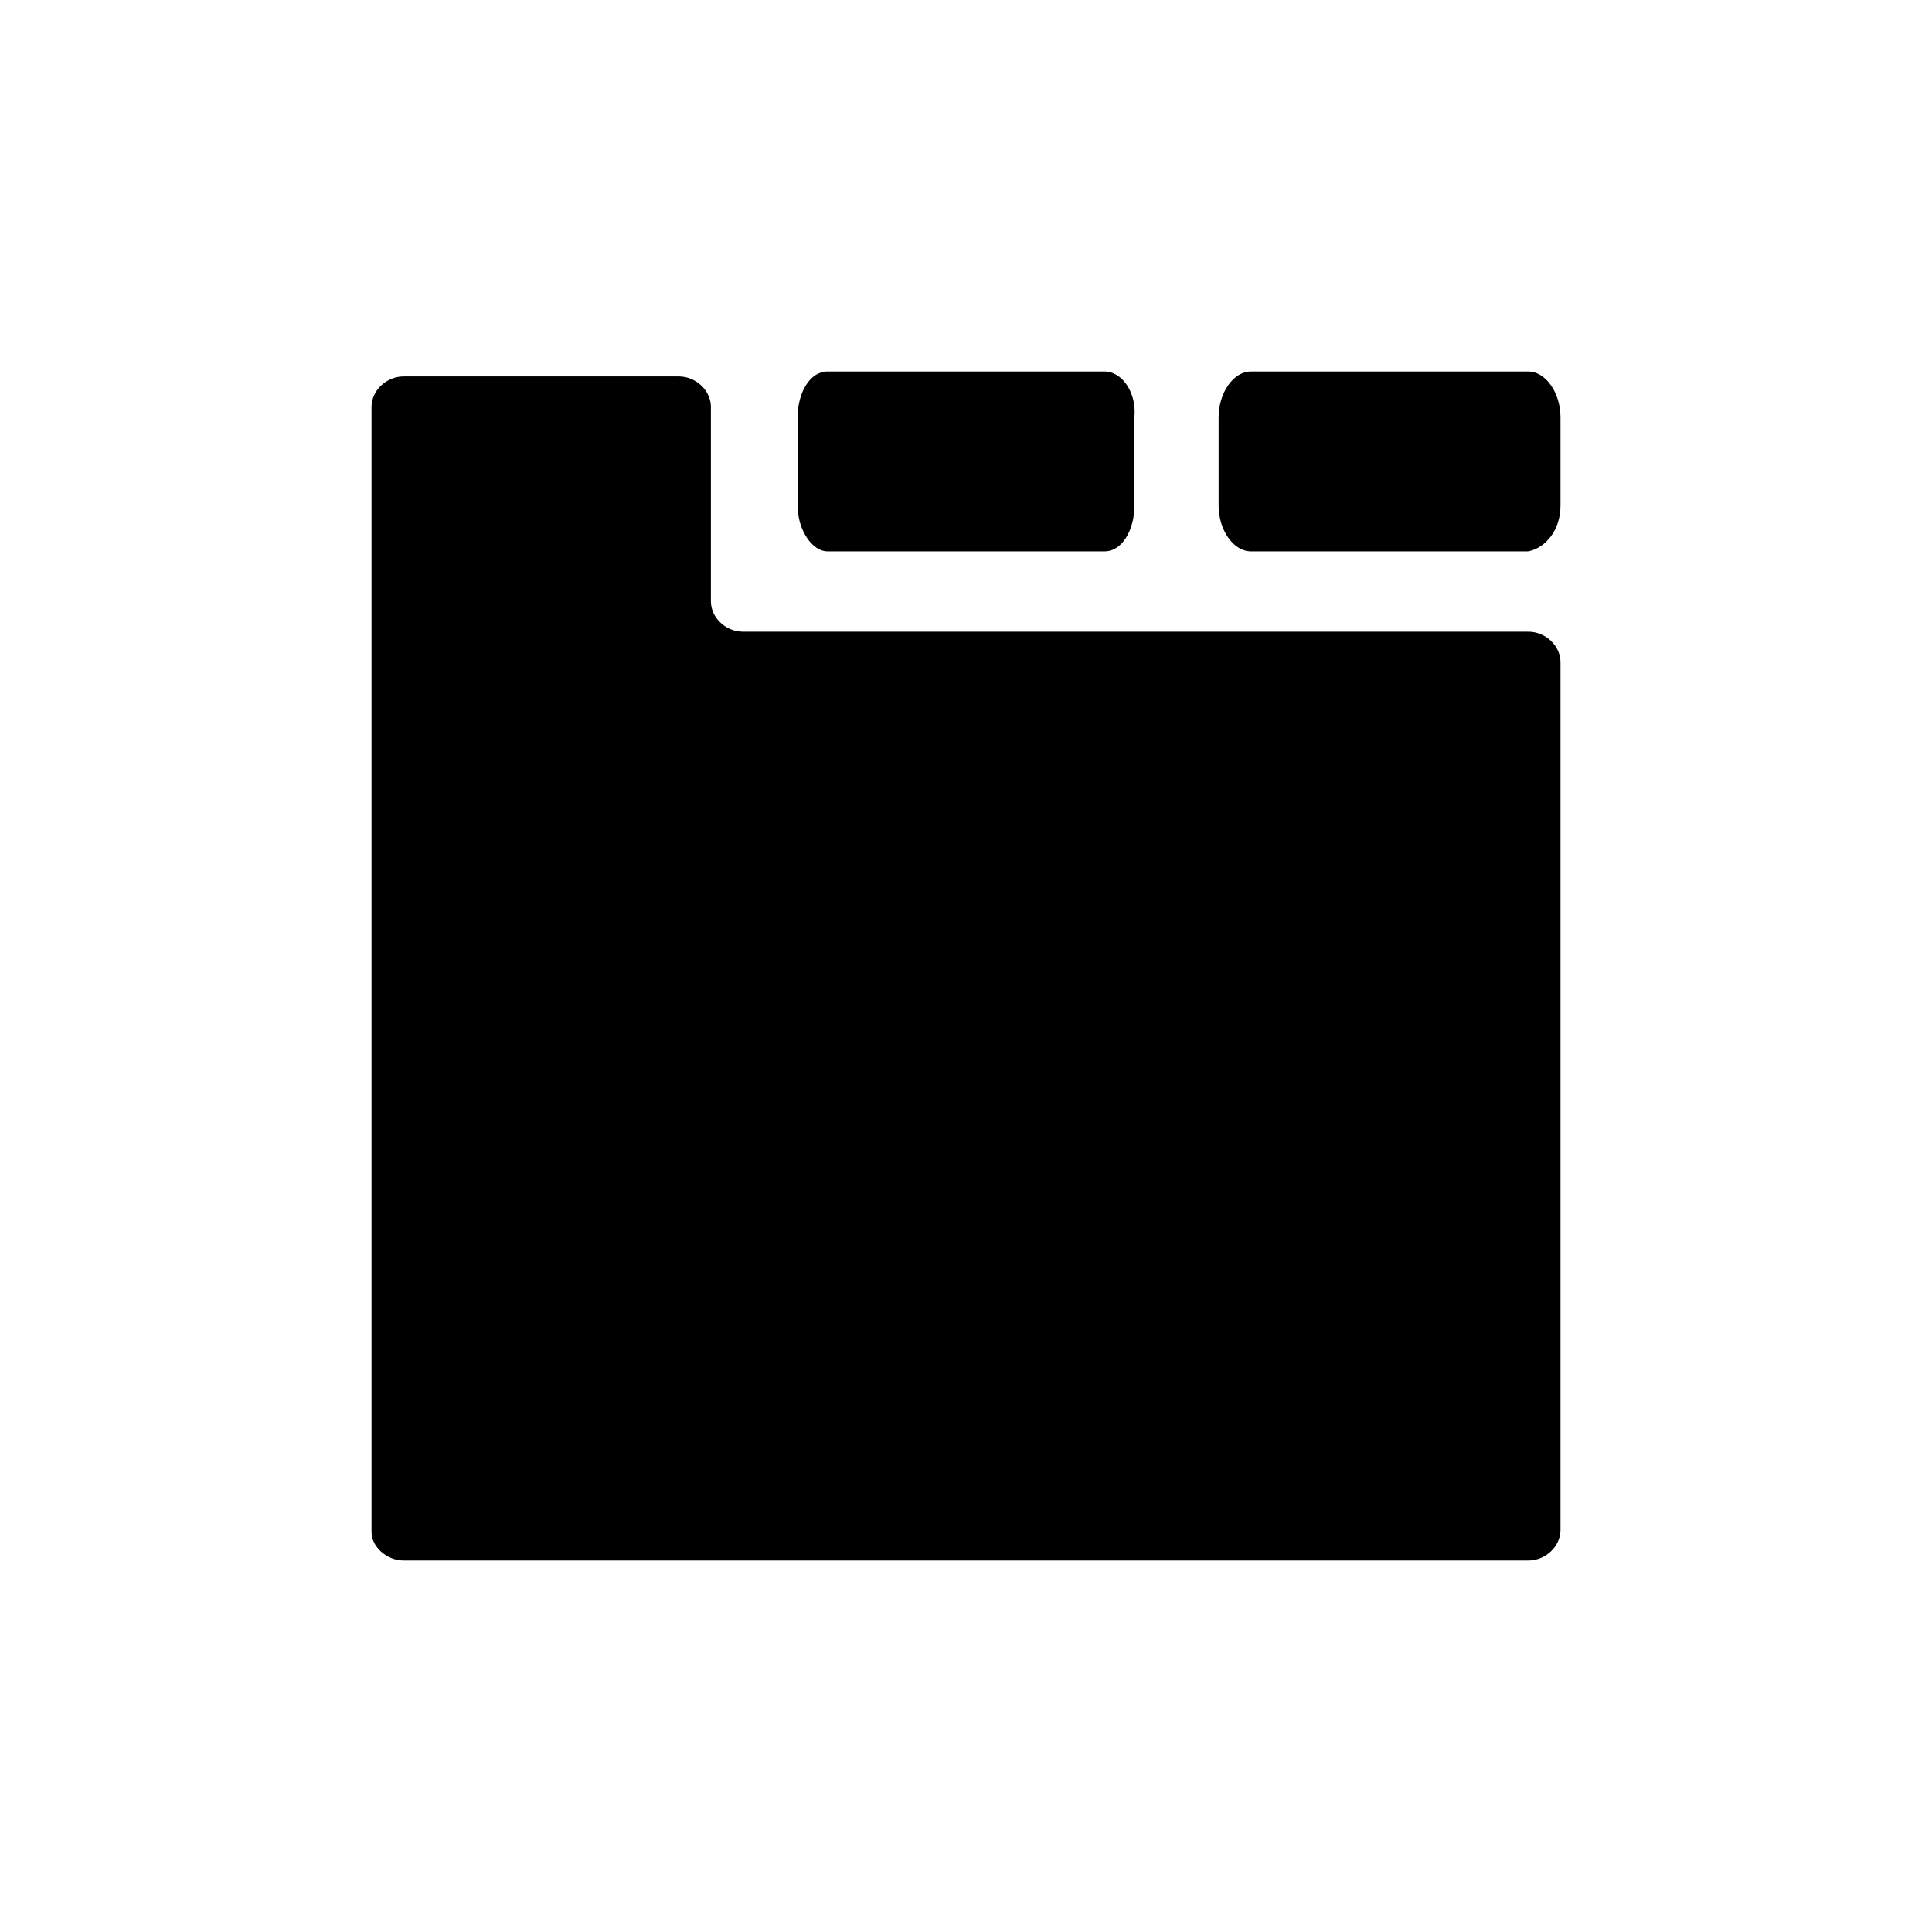 <svg fill="#000" xmlns="http://www.w3.org/2000/svg" xmlns:xlink="http://www.w3.org/1999/xlink" width="24" height="24" viewBox="0 0 24 24">
  <path d="M13.723,4.615 L10.277,4.615 C10.062,4.615 9.908,4.878 9.908,5.185 L9.908,6.28 C9.908,6.586 10.092,6.849 10.277,6.849 L13.723,6.849 C13.938,6.849 14.092,6.586 14.092,6.28 L14.092,5.185 C14.123,4.878 13.938,4.615 13.723,4.615 L13.723,4.615 Z M18.985,4.615 L15.538,4.615 C15.323,4.615 15.138,4.878 15.138,5.185 L15.138,6.28 C15.138,6.586 15.323,6.849 15.538,6.849 L18.985,6.849 C19.2,6.805 19.385,6.586 19.385,6.28 L19.385,5.185 C19.385,4.878 19.2,4.615 18.985,4.615 L18.985,4.615 Z M9.231,7.847 C9.015,7.847 8.831,7.673 8.831,7.469 L8.831,5.055 C8.831,4.851 8.646,4.676 8.431,4.676 L5.015,4.676 C4.8,4.676 4.615,4.851 4.615,5.055 L4.615,19.035 C4.615,19.21 4.8,19.385 5.015,19.385 L18.985,19.385 C19.2,19.385 19.385,19.21 19.385,19.006 L19.385,8.226 C19.385,8.022 19.2,7.847 18.985,7.847 L9.231,7.847 Z"/>
</svg>